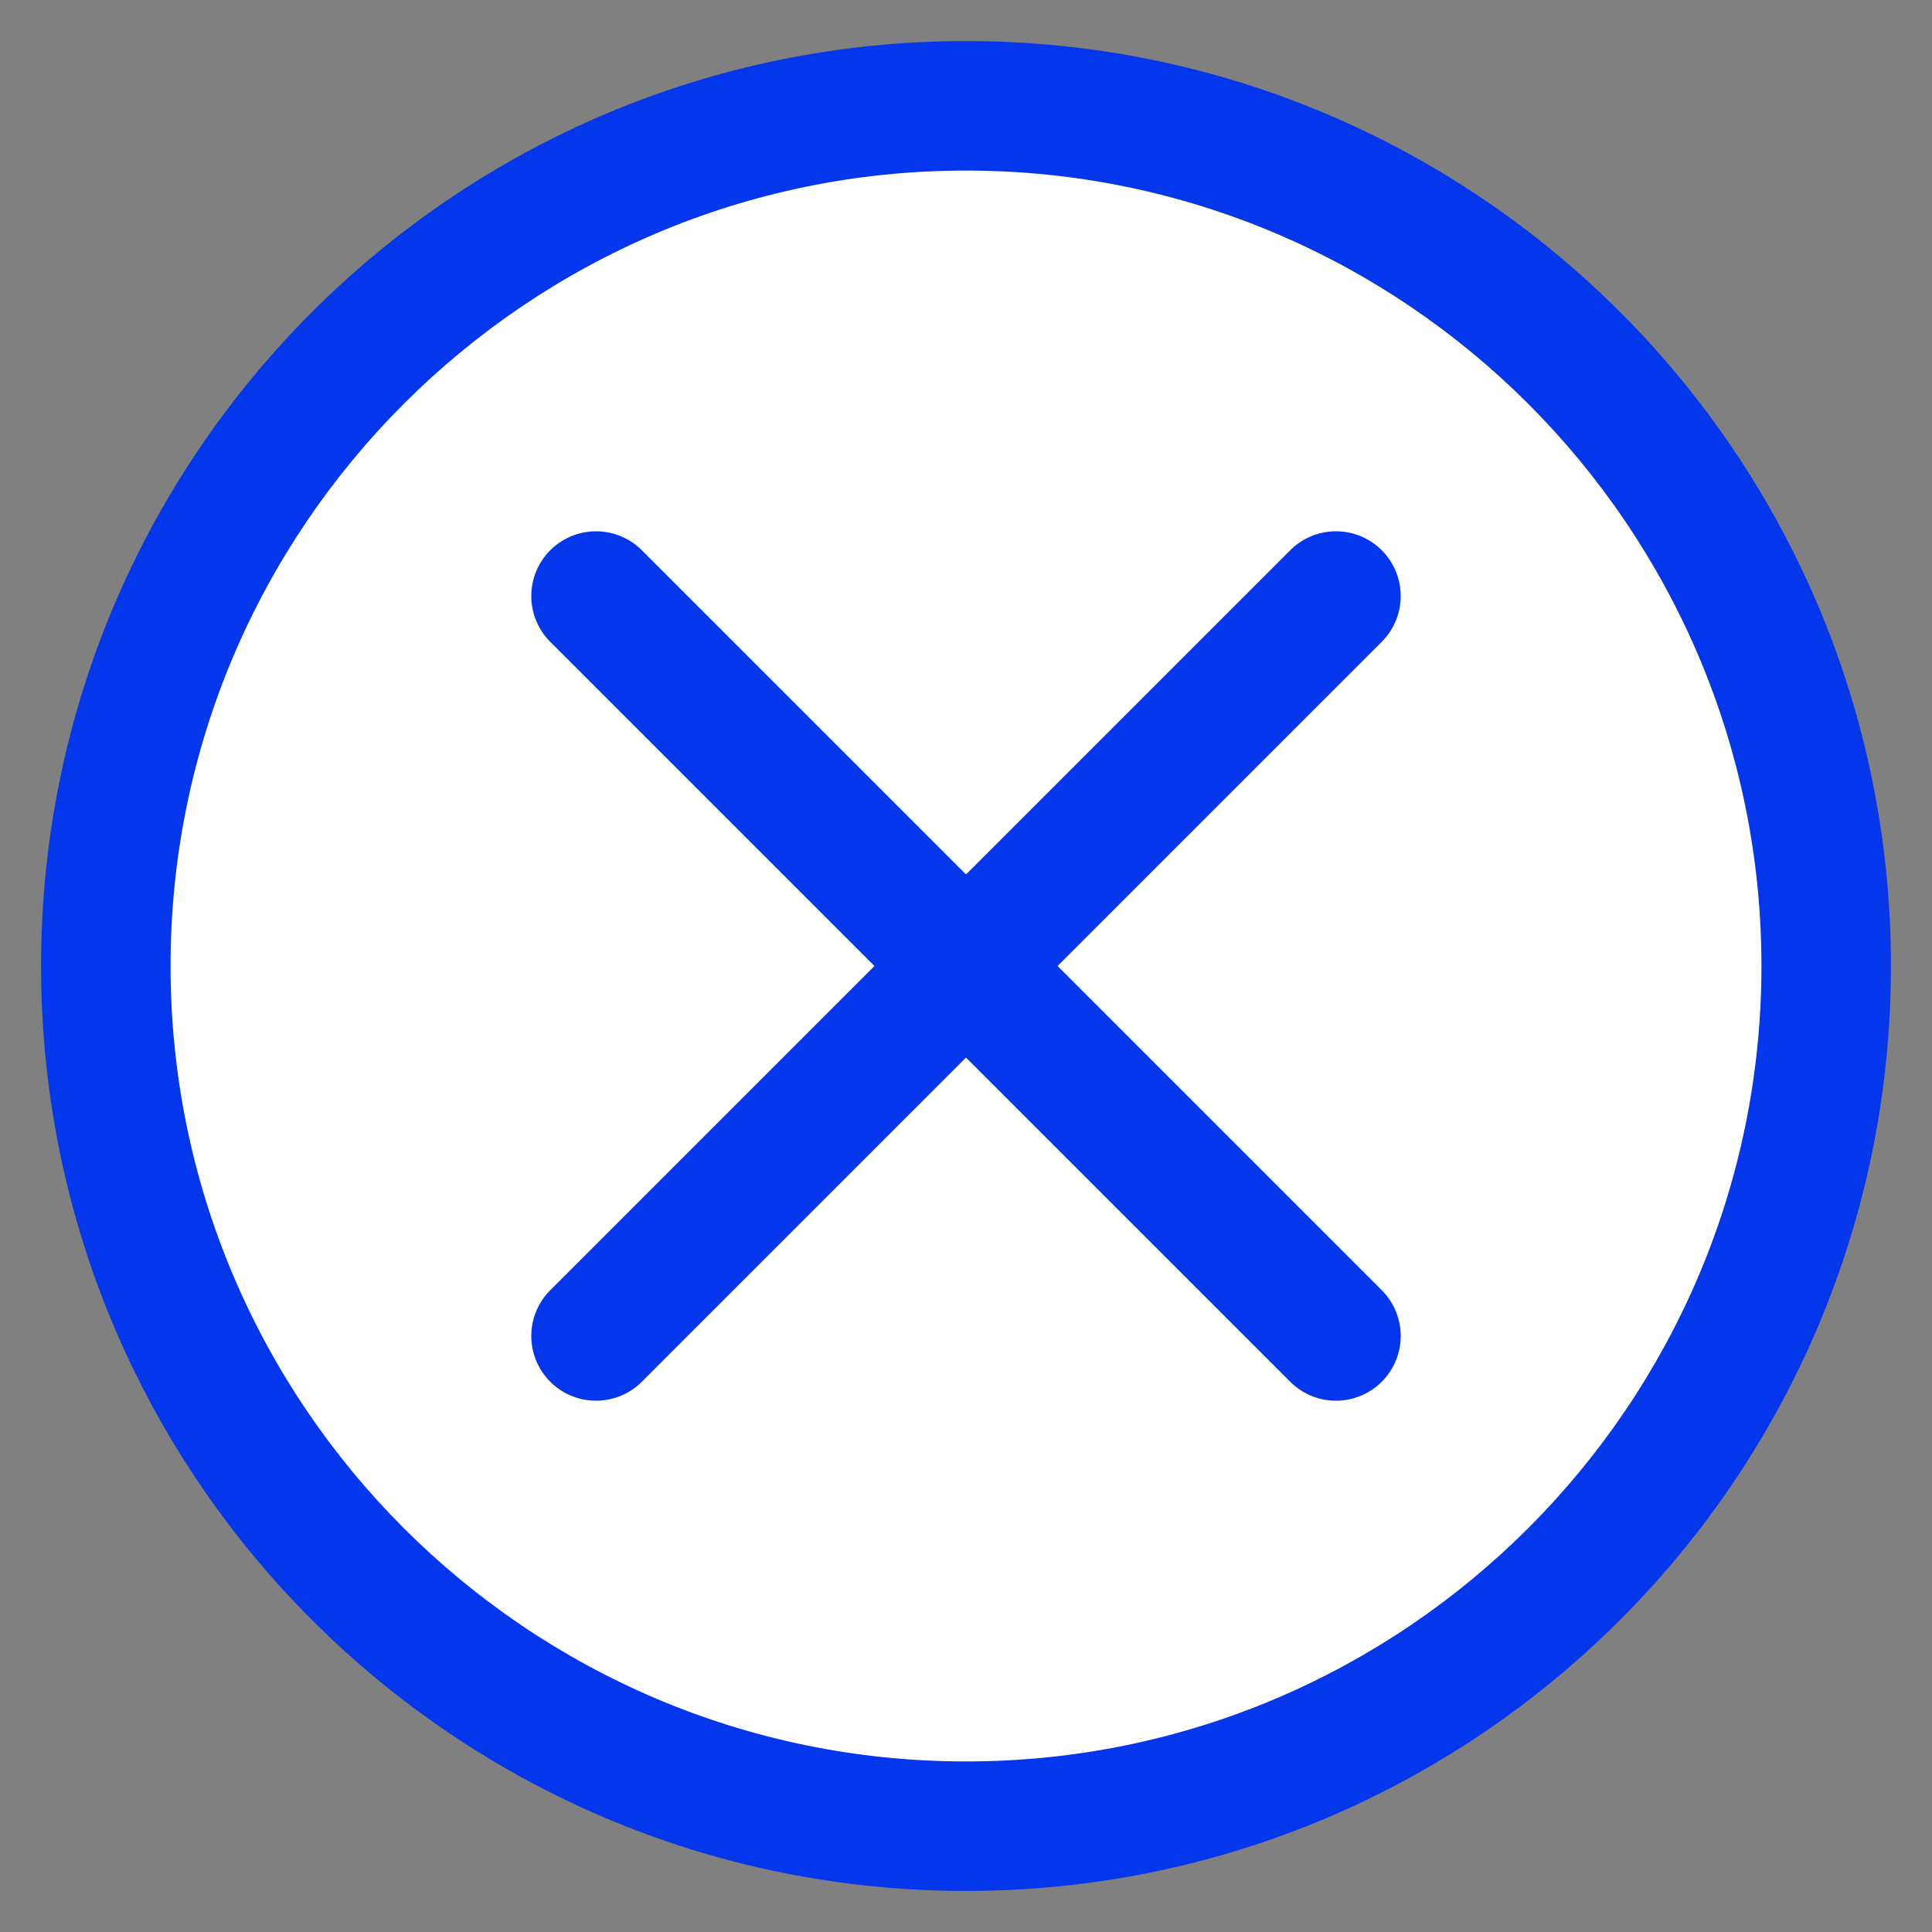 <?xml version="1.0" encoding="utf-8"?>
<!-- Generator: Adobe Illustrator 26.5.0, SVG Export Plug-In . SVG Version: 6.00 Build 0)  -->
<svg version="1.1" id="Layer_1" xmlns="http://www.w3.org/2000/svg" xmlns:xlink="http://www.w3.org/1999/xlink" x="0px" y="0px"
	 viewBox="0 0 104.44 104.44" style="enable-background:new 0 0 104.44 104.44;" xml:space="preserve">
<rect x="0" y="0" width="104.44" height="104.44" fill="#808080" stroke="none"/>
<style type="text/css">
	.st0{fill:#FFFFFF;}
	.st1{fill:#0436EB;}
	.st2{fill:none;stroke:#0436EB;stroke-width:7;stroke-linecap:round;stroke-miterlimit:10;}
</style>
<g>
	<circle class="st0" cx="52.22" cy="52.22" r="46.5"/>
	<path class="st1" d="M52.22,9.22c23.71,0,43,19.29,43,43s-19.29,43-43,43s-43-19.29-43-43S28.51,9.22,52.22,9.22 M52.22,2.22
		c-27.61,0-50,22.39-50,50s22.39,50,50,50s50-22.39,50-50S79.84,2.22,52.22,2.22L52.22,2.22z"/>
</g>
<line class="st2" x1="32.22" y1="32.22" x2="72.22" y2="72.22"/>
<line class="st2" x1="72.22" y1="32.22" x2="32.22" y2="72.22"/>
</svg>
